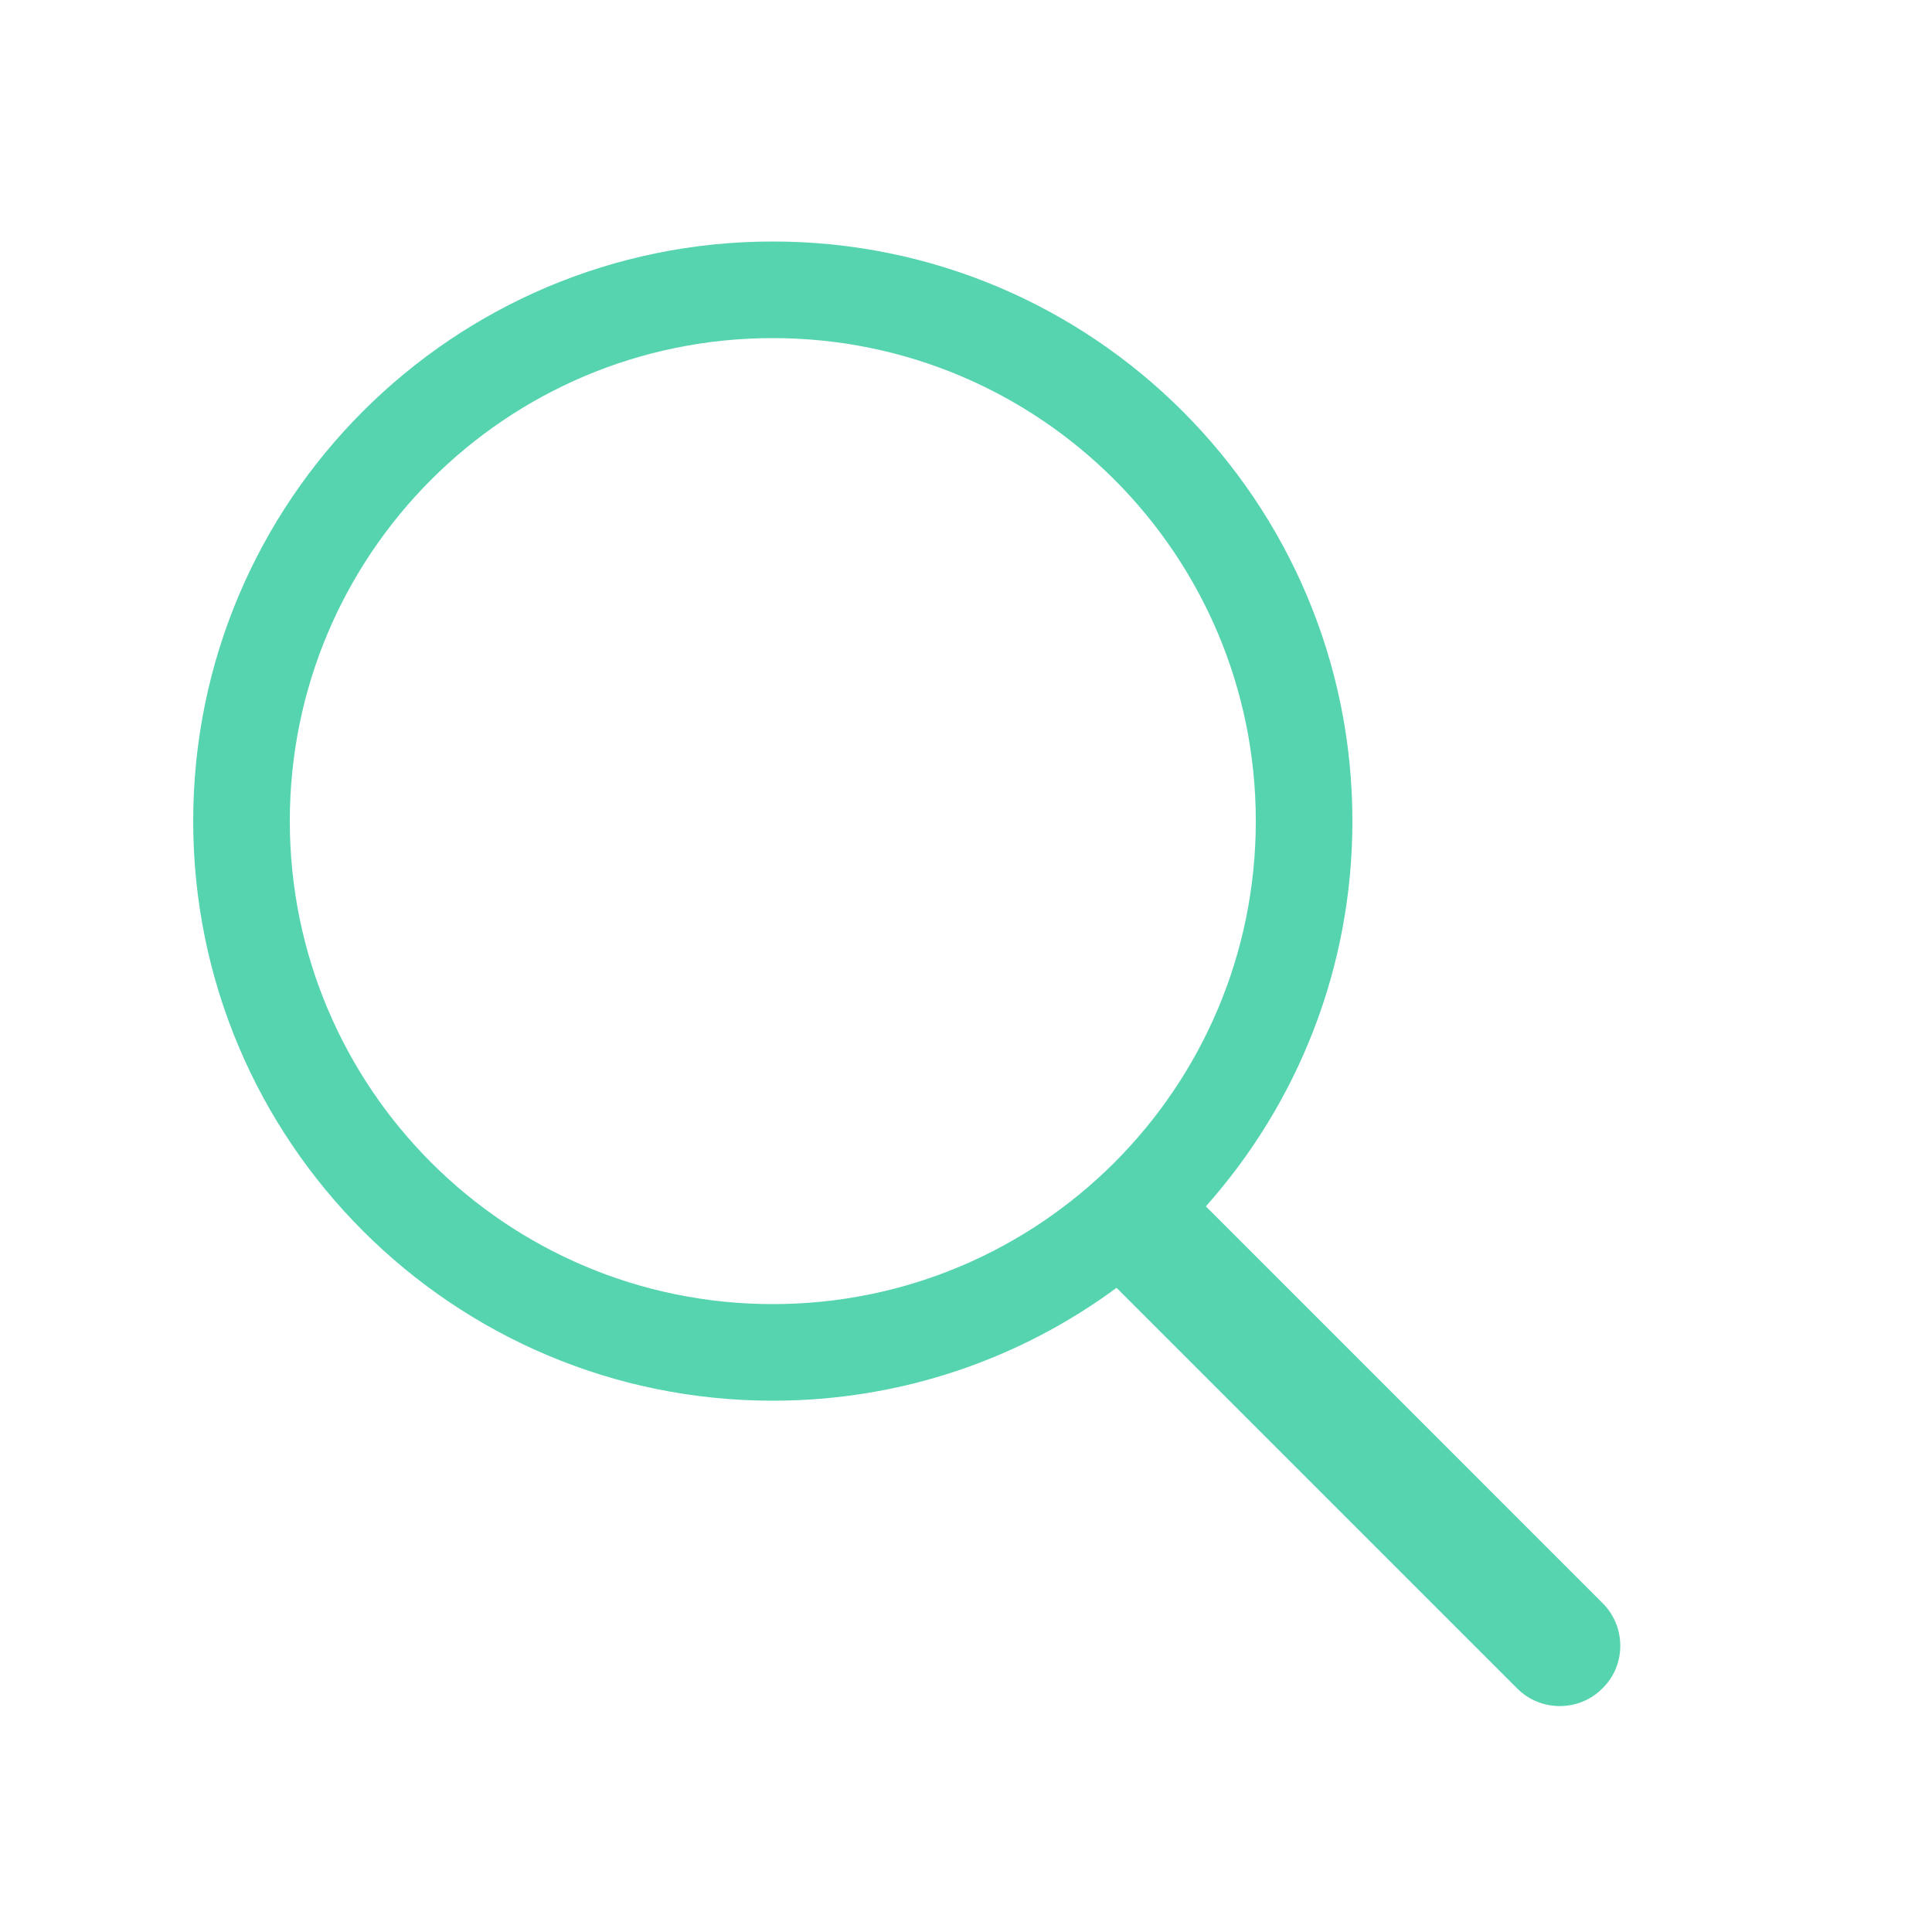 <?xml version="1.0" encoding="UTF-8" standalone="no"?>
<svg width="40px" height="40px" viewBox="0 0 40 40" version="1.1" xmlns="http://www.w3.org/2000/svg" xmlns:xlink="http://www.w3.org/1999/xlink">
    <!-- Generator: Sketch 3.8.3 (29802) - http://www.bohemiancoding.com/sketch -->
    <title>Search</title>
    <desc>Created with Sketch.</desc>
    <defs></defs>
    <g id="Symbols" stroke="none" stroke-width="1" fill="none" fill-rule="evenodd">
        <g id="Search" fill="#55D4AF">
            <path d="M23.117,26.663 C21.126,28.132 18.664,29 16,29 C9.373,29 4,23.627 4,17 C4,10.373 9.373,5 16,5 C22.627,5 28,10.373 28,17 C28,20.062 26.853,22.856 24.966,24.976 L33.182,33.193 C33.668,33.678 33.664,34.469 33.191,34.941 L34.061,34.071 C33.581,34.552 32.793,35.339 32.313,35.819 L33.17,34.962 C32.686,35.447 31.893,35.439 31.415,34.961 L23.117,26.663 Z M16,27 C21.523,27 26,22.523 26,17 C26,11.477 21.523,7 16,7 C10.477,7 6,11.477 6,17 C6,22.523 10.477,27 16,27 Z" id="Combined-Shape"></path>
        </g>
    </g>
</svg>
